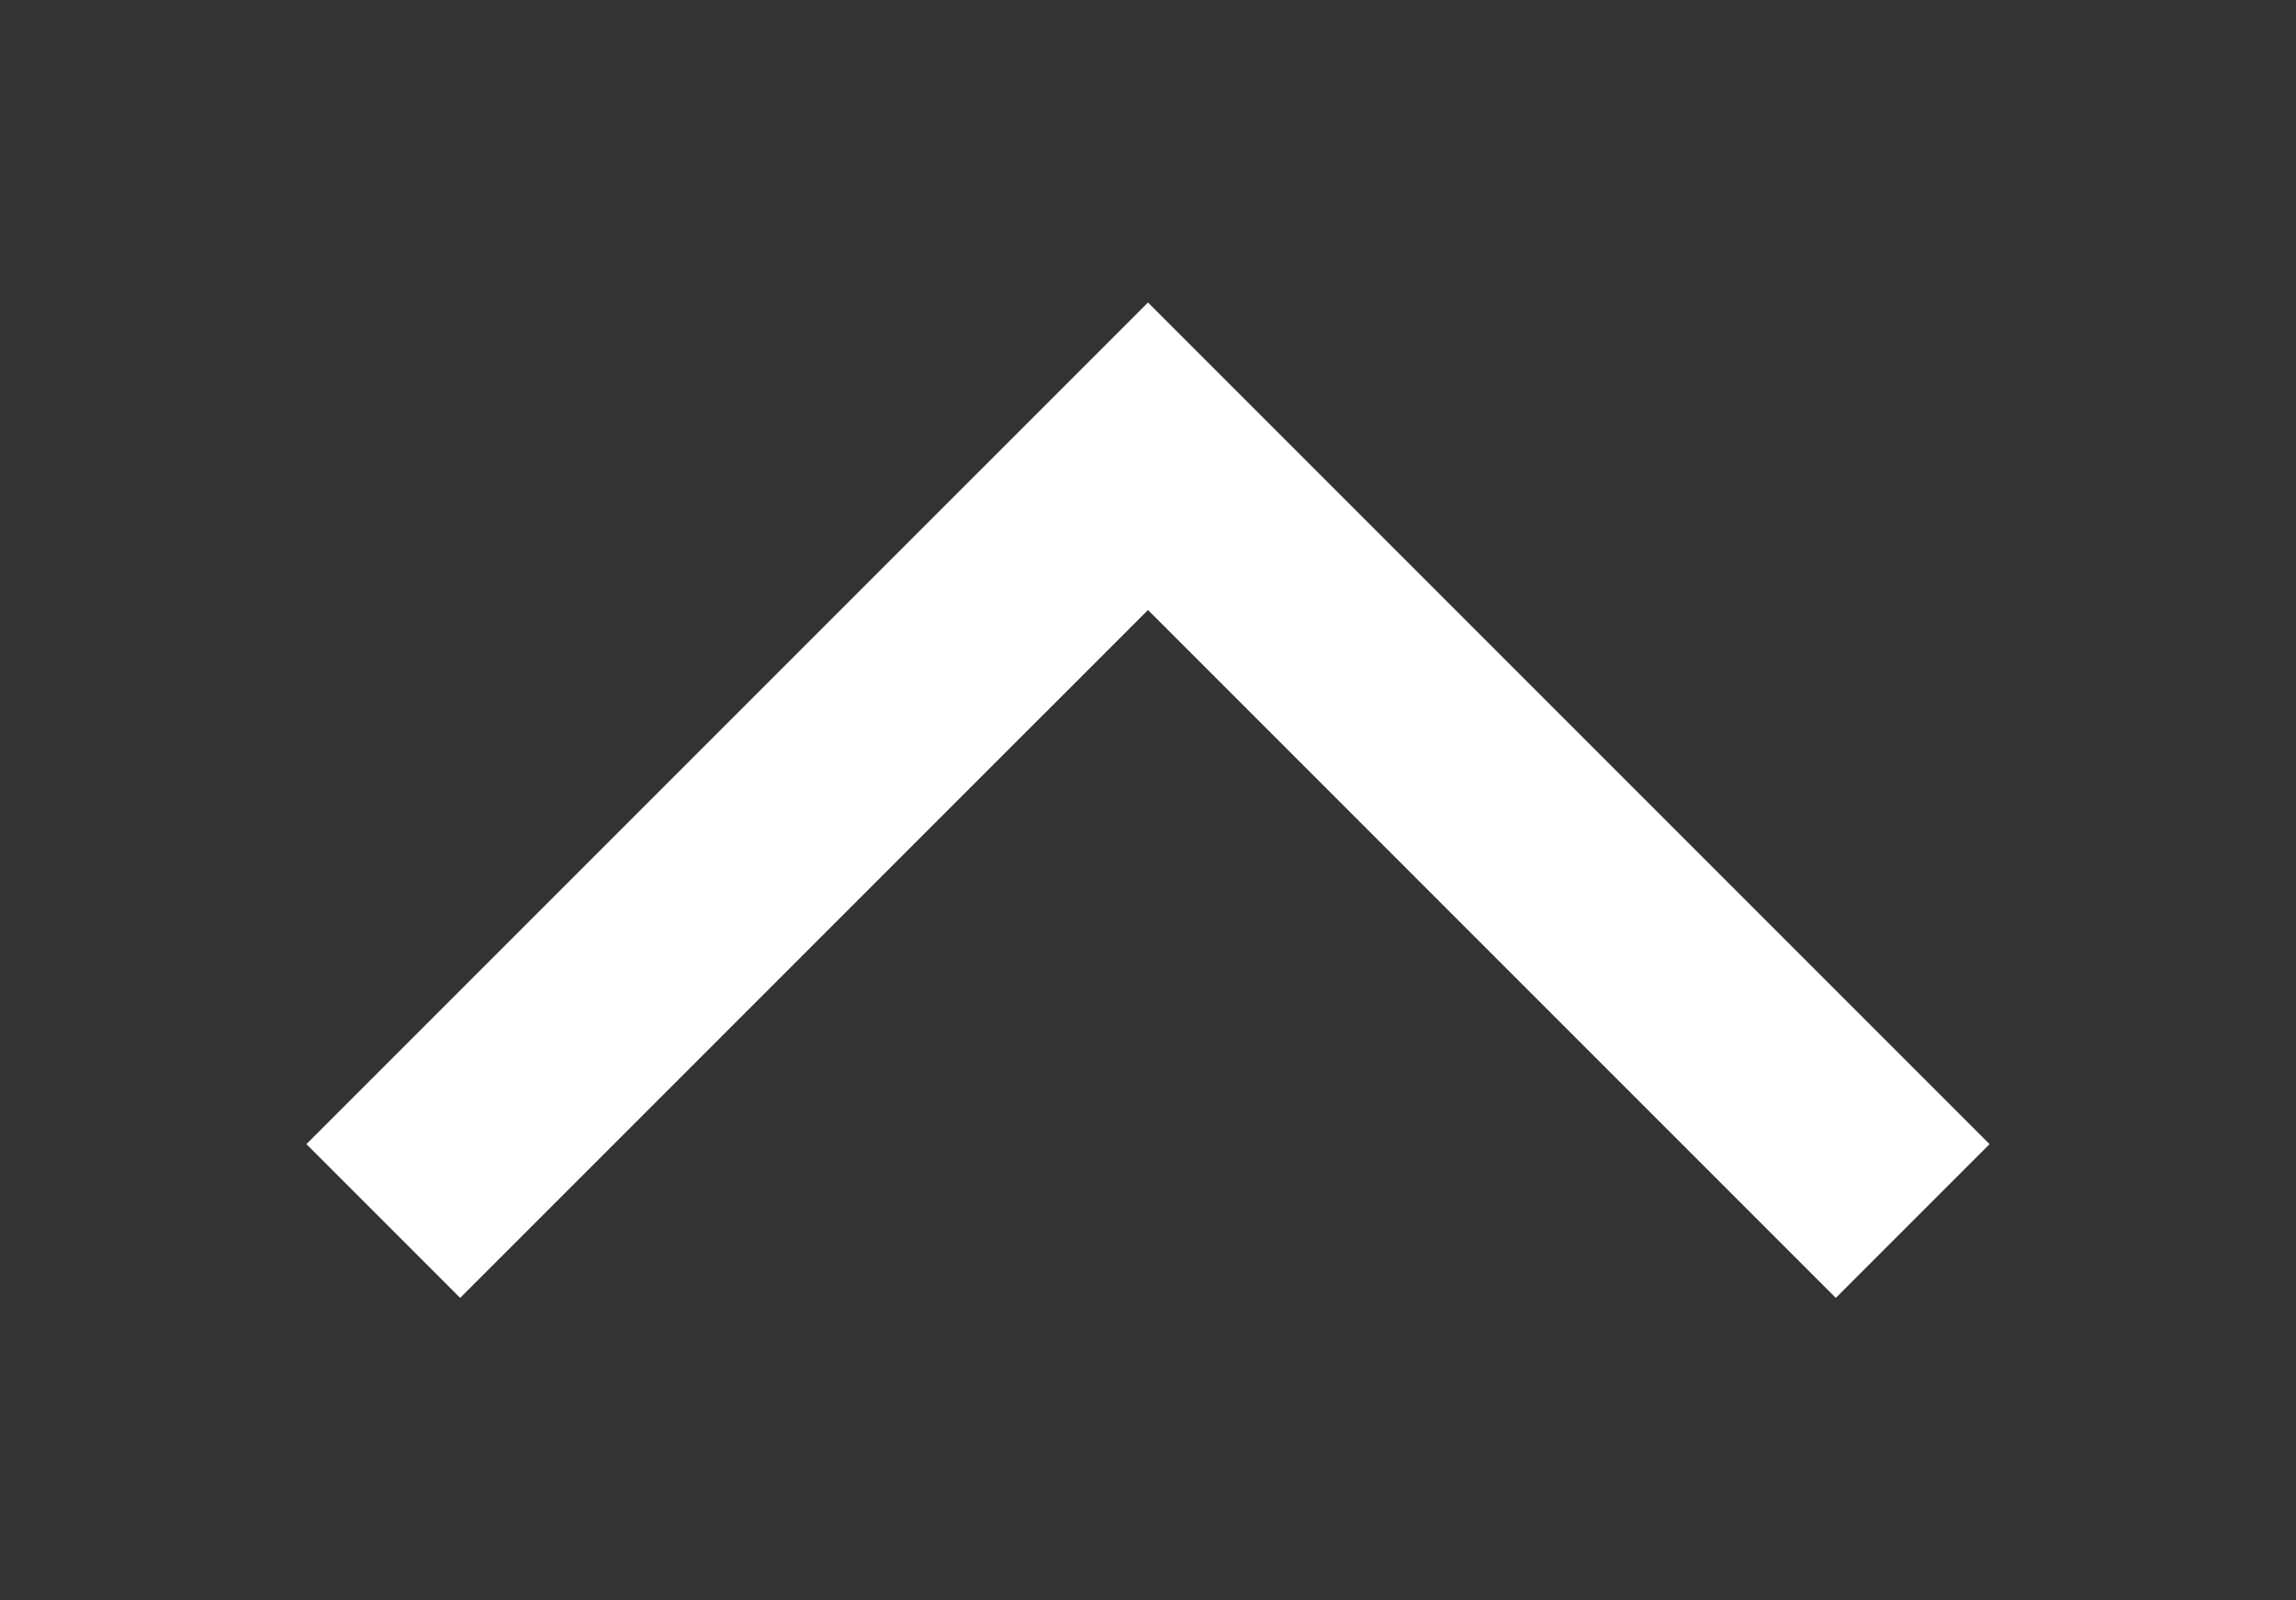 <?xml version="1.0" encoding="UTF-8" standalone="no"?>
<!DOCTYPE svg PUBLIC "-//W3C//DTD SVG 1.1//EN" "http://www.w3.org/Graphics/SVG/1.1/DTD/svg11.dtd">
<svg width="100%" height="100%" viewBox="0 0 66 46" version="1.1" xmlns="http://www.w3.org/2000/svg" xmlns:xlink="http://www.w3.org/1999/xlink" xml:space="preserve" xmlns:serif="http://www.serif.com/" style="fill-rule:evenodd;clip-rule:evenodd;stroke-linecap:square;">
    <rect x="0" y="0" width="66" height="46" fill="#333333" stroke="none"/>
    <g transform="matrix(-1,-1.22465e-16,1.22465e-16,-1,65.657,45.771)">
        <path d="M12.885,12.885L32.657,32.657L52.43,12.885" style="fill:none;fill-rule:nonzero;stroke:white;stroke-width:6.25px;"/>
    </g>
</svg>

